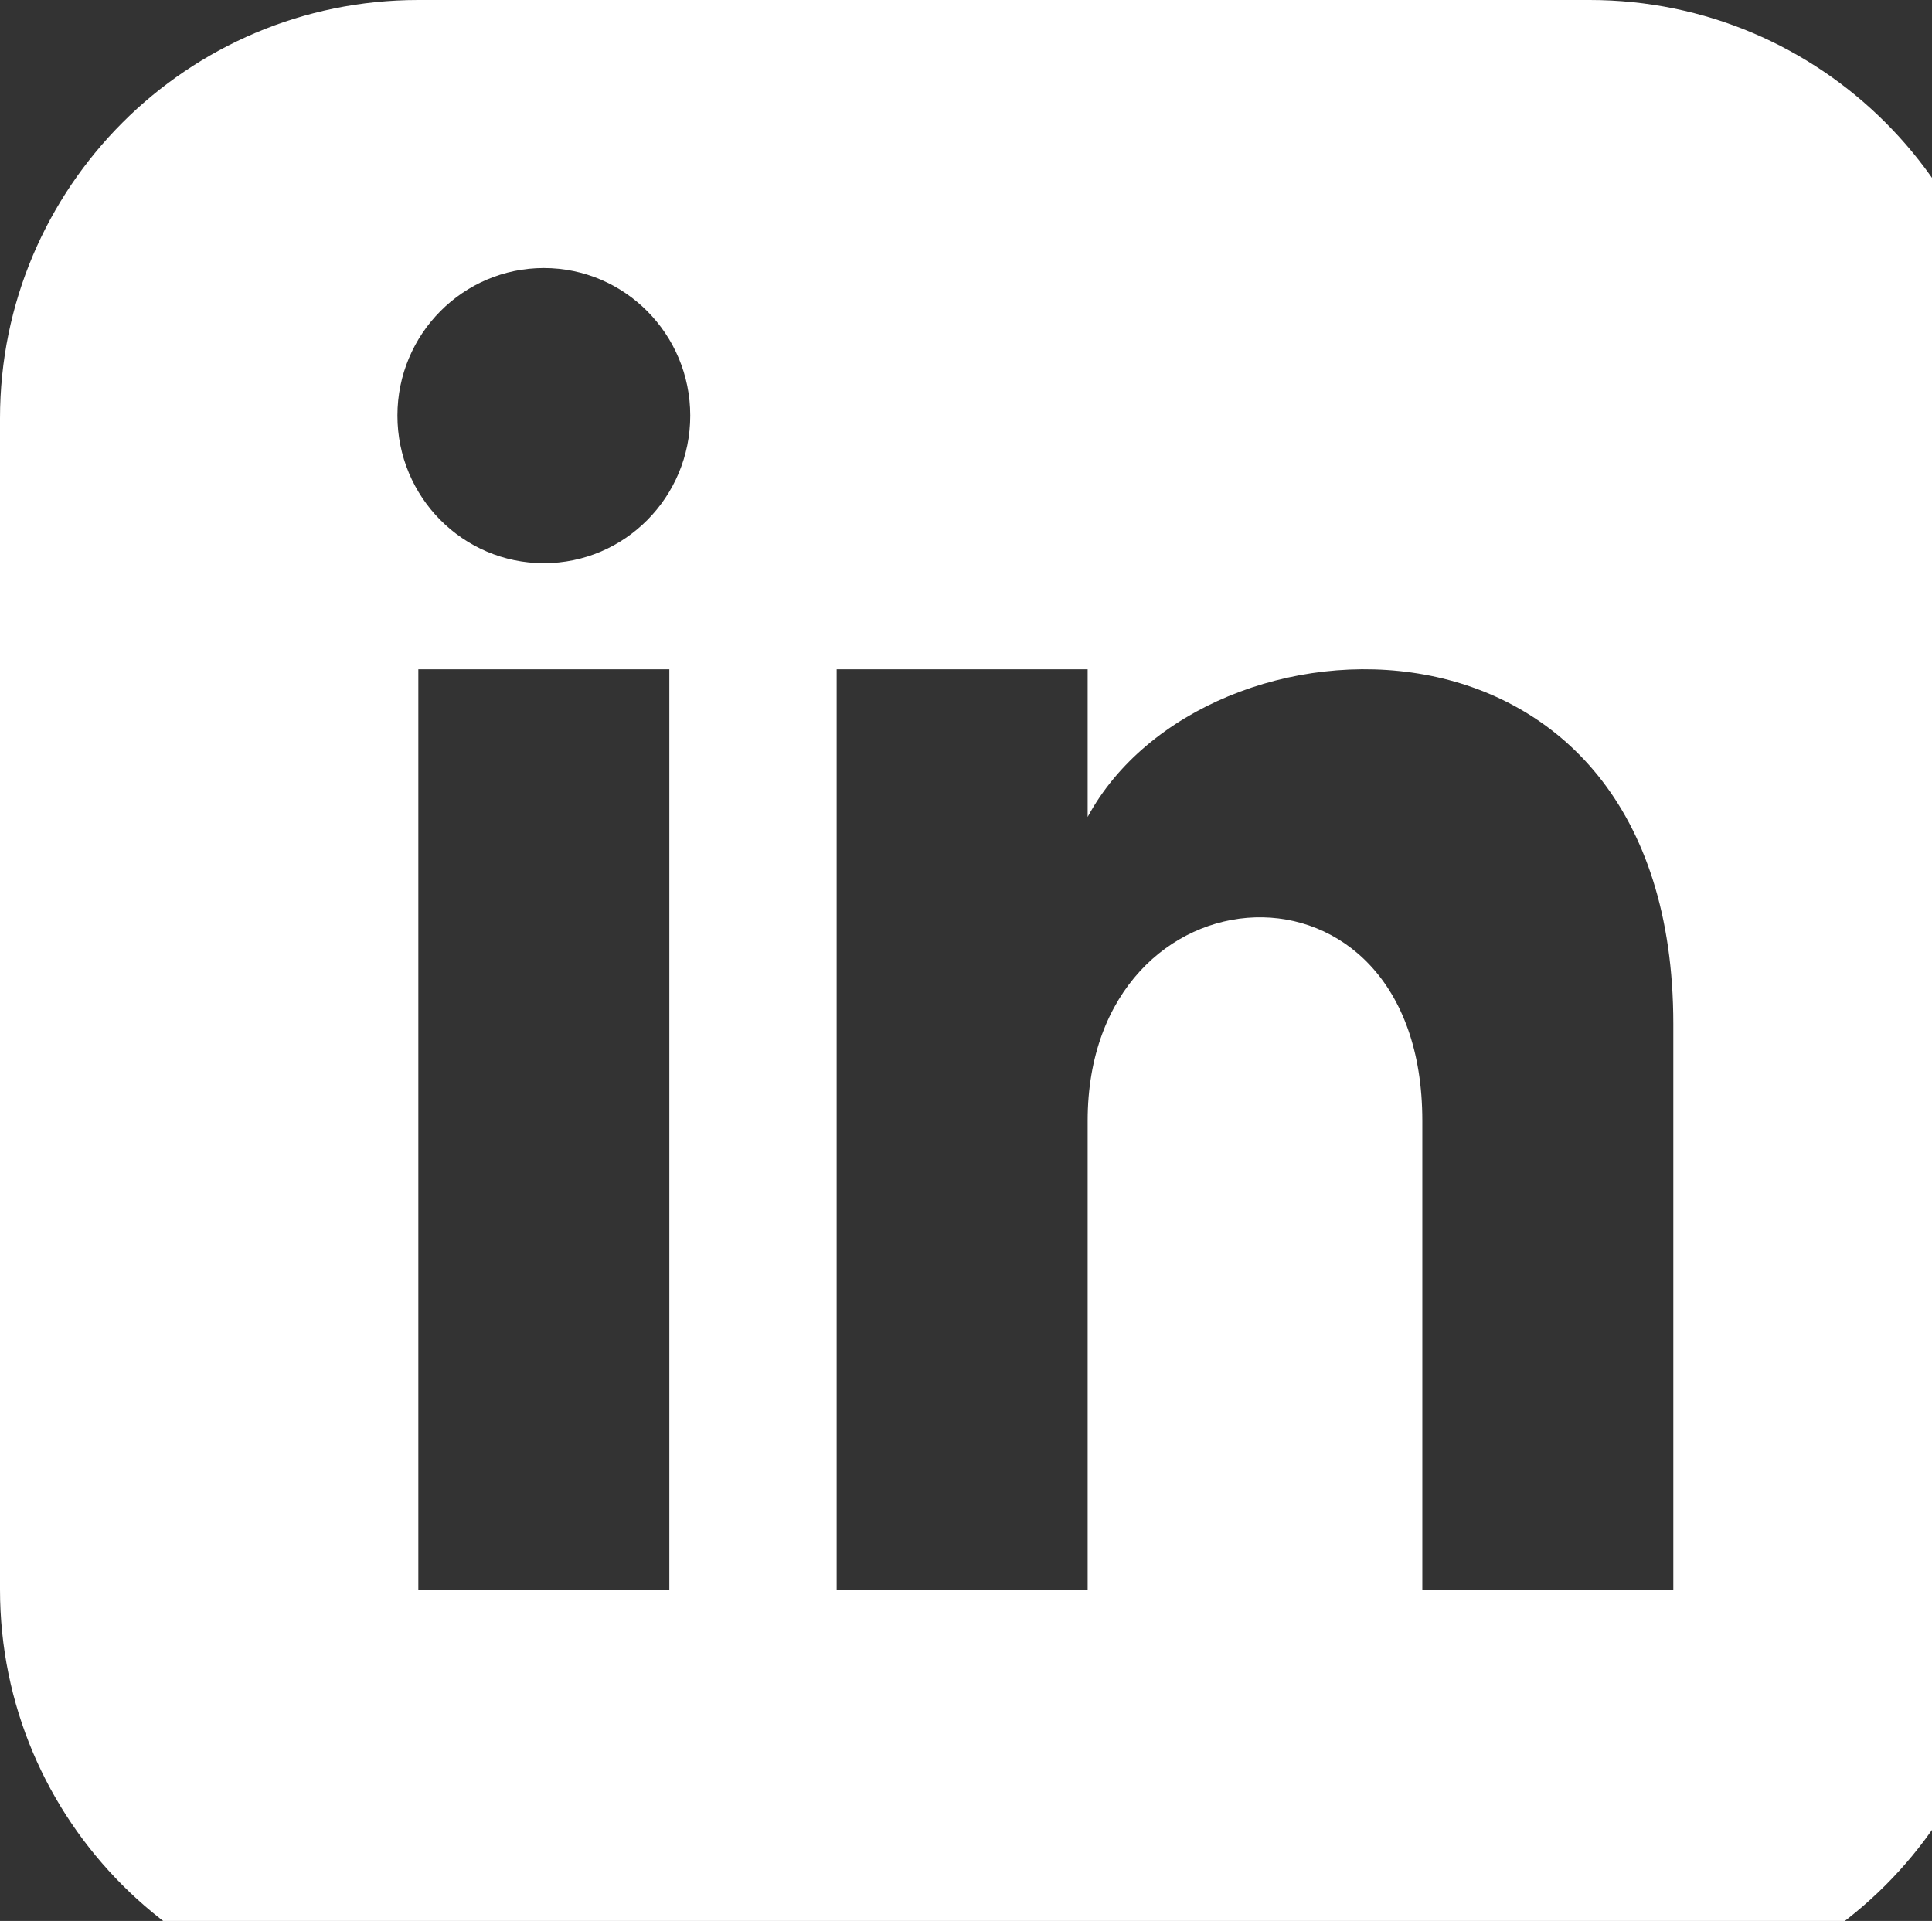 <svg width="178" height="177" viewBox="0 0 178 177" fill="none" xmlns="http://www.w3.org/2000/svg">
<rect x="0" y="0" width="178" height="177" fill="#333333" stroke="none"/>
<path d="M146.458 0H38.542C17.259 0 0 17.259 0 38.542V146.458C0 167.741 17.259 185 38.542 185H146.458C167.749 185 185 167.741 185 146.458V38.542C185 17.259 167.749 0 146.458 0ZM61.667 146.458H38.542V61.667H61.667V146.458ZM50.104 51.892C42.658 51.892 36.615 45.803 36.615 38.295C36.615 30.787 42.658 24.698 50.104 24.698C57.55 24.698 63.594 30.787 63.594 38.295C63.594 45.803 57.558 51.892 50.104 51.892ZM154.167 146.458H131.042V103.261C131.042 77.299 100.208 79.265 100.208 103.261V146.458H77.083V61.667H100.208V75.272C110.969 55.338 154.167 53.866 154.167 94.358V146.458Z" fill="white"/>
</svg>
